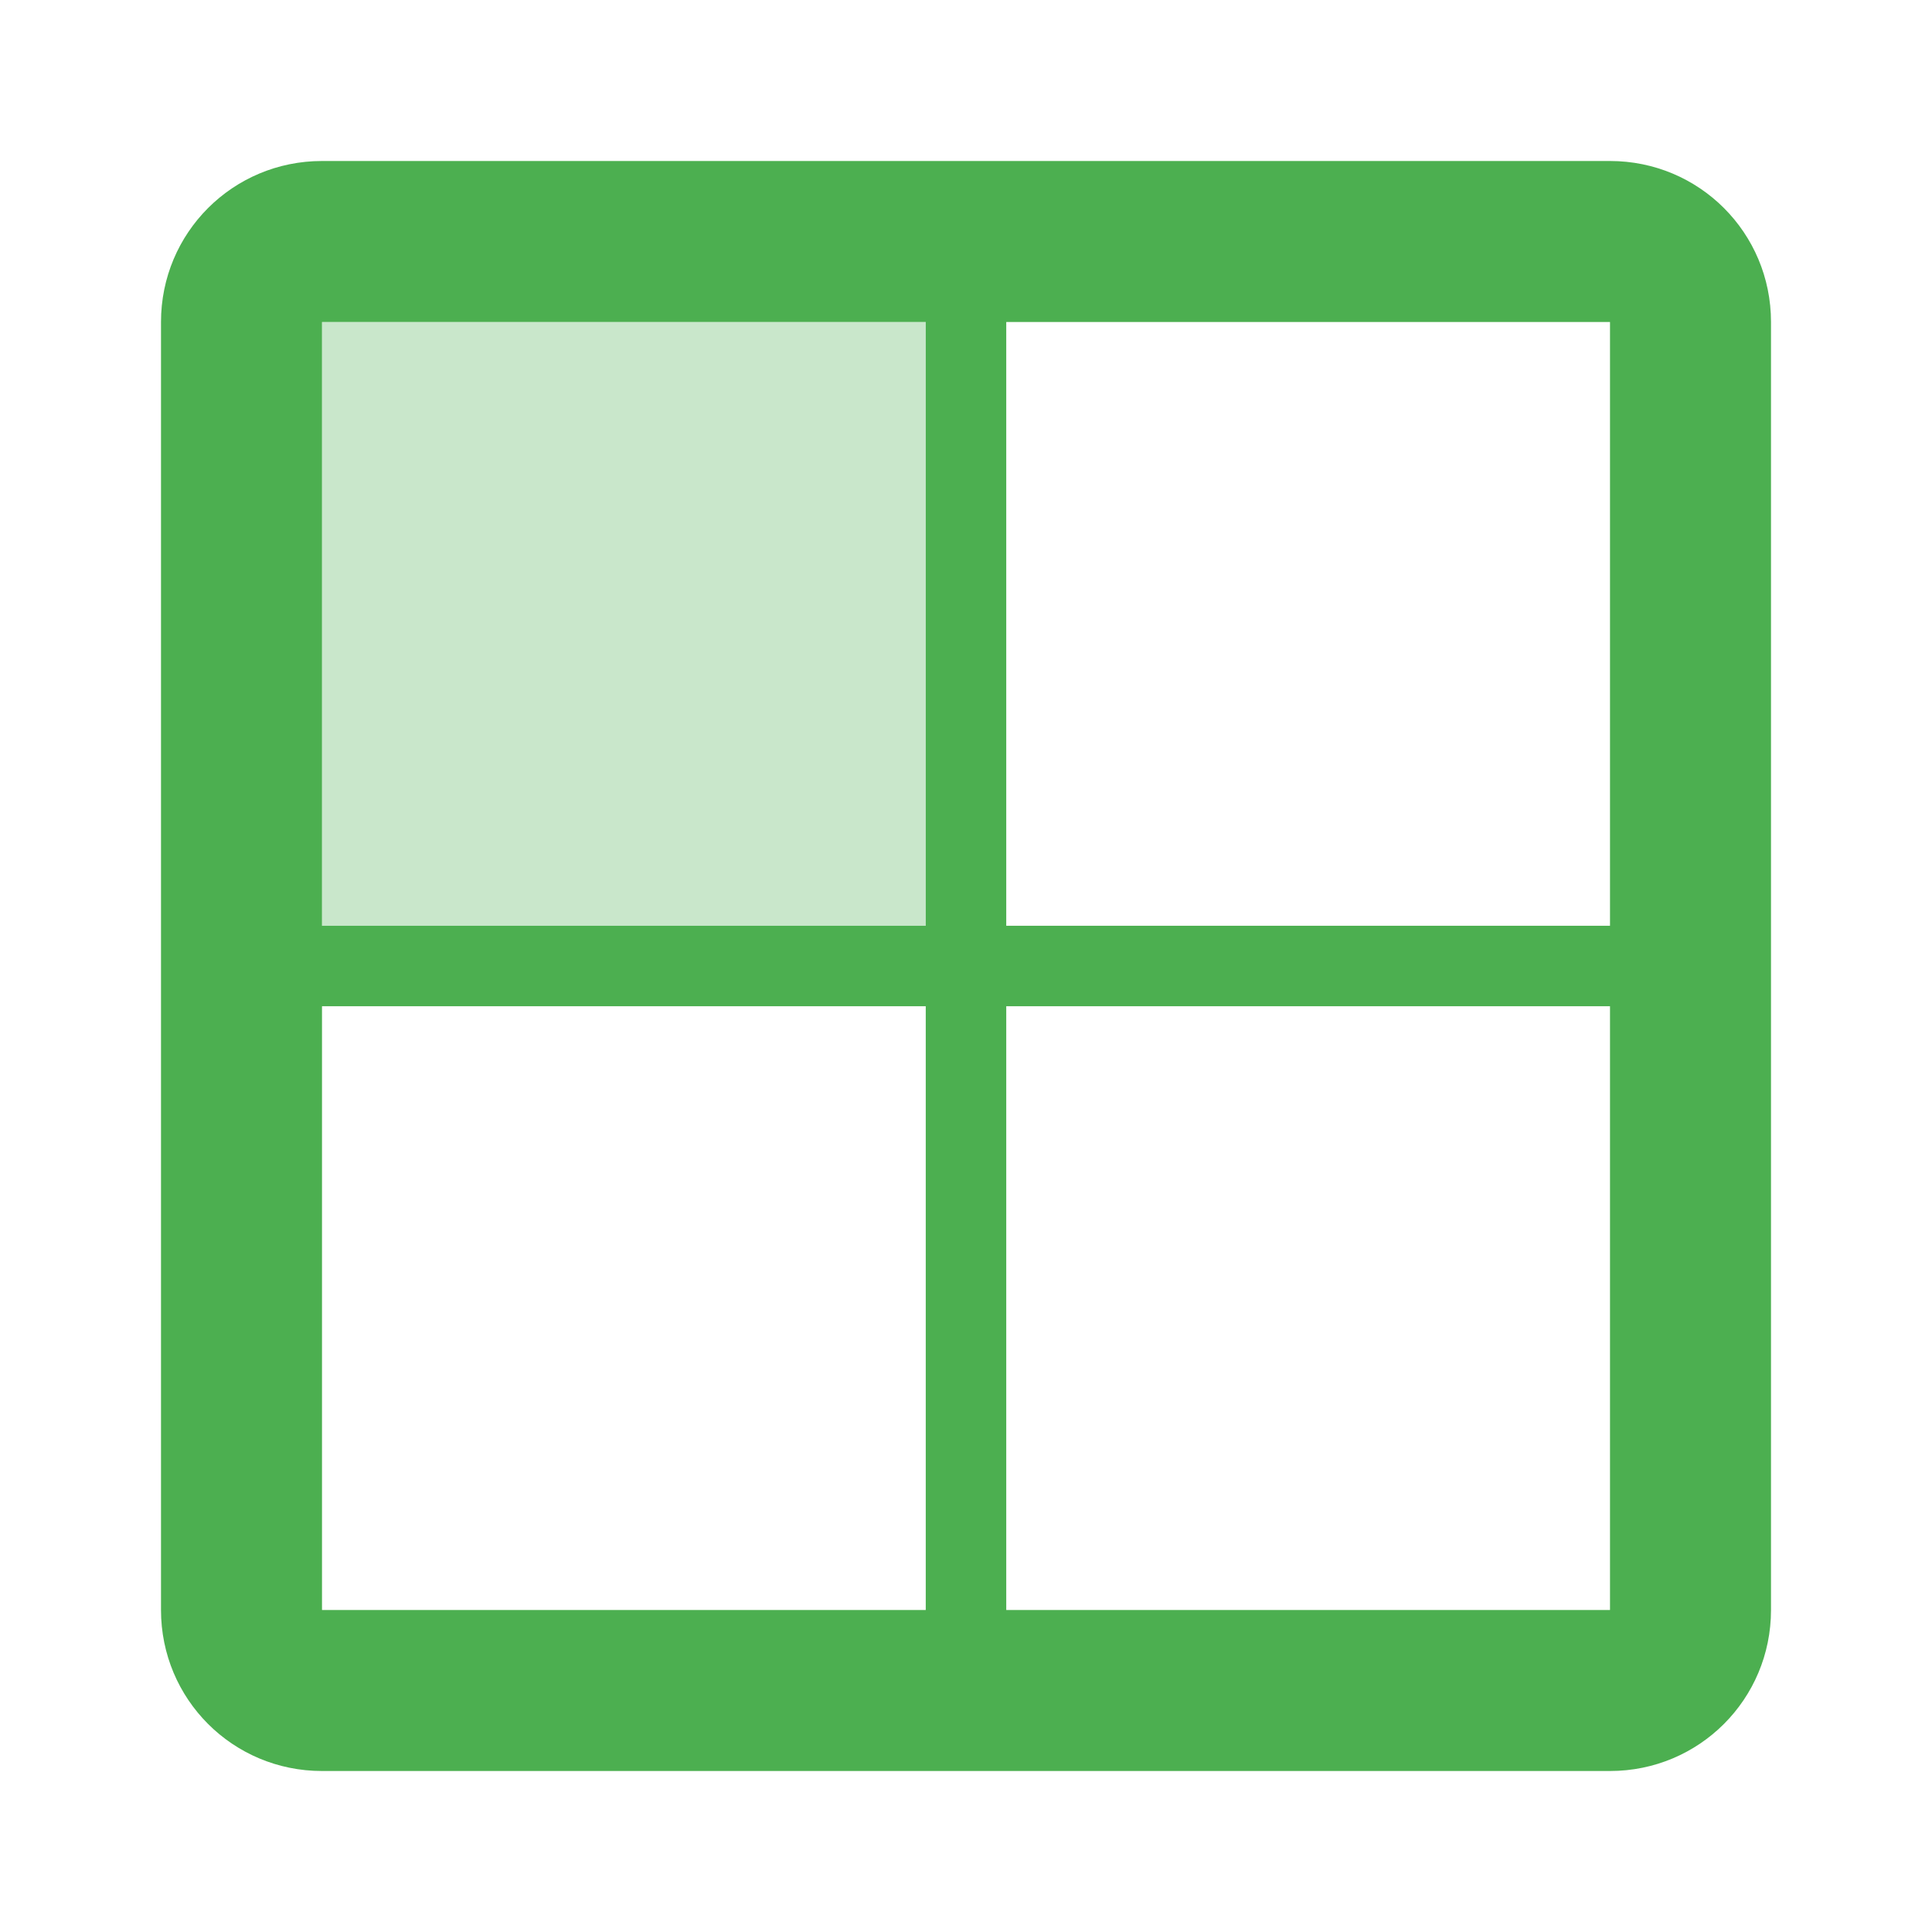 <?xml version="1.0" encoding="UTF-8" standalone="no"?>
<svg
   xmlns:dc="http://purl.org/dc/elements/1.1/"
   xmlns:cc="http://creativecommons.org/ns#"
   xmlns:rdf="http://www.w3.org/1999/02/22-rdf-syntax-ns#"
   xmlns:svg="http://www.w3.org/2000/svg"
   xmlns="http://www.w3.org/2000/svg"
   xmlns:sodipodi="http://sodipodi.sourceforge.net/DTD/sodipodi-0.dtd"
   xmlns:inkscape="http://www.inkscape.org/namespaces/inkscape"
   fill="#FF5722"
   width="48"
   height="48"
   viewBox="0 0 48 48"
   id="svg2"
   version="1.1"
   inkscape:version="0.91 r13725"
   sodipodi:docname="gnome-panel-workspace-switcher.svg">
  <defs
     id="defs8" />
  <sodipodi:namedview
     pagecolor="#ffffff"
     bordercolor="#666666"
     borderopacity="1"
     objecttolerance="10"
     gridtolerance="10"
     guidetolerance="10"
     inkscape:pageopacity="0"
     inkscape:pageshadow="2"
     inkscape:window-width="1366"
     inkscape:window-height="713"
     id="namedview6"
     showgrid="false"
     inkscape:snap-bbox="true"
     inkscape:bbox-nodes="true"
     inkscape:snap-page="true"
     inkscape:zoom="3.897603885191481"
     inkscape:cx="-23.66345037175638"
     inkscape:cy="15.7825953850034"
     inkscape:window-x="0"
     inkscape:window-y="30"
     inkscape:window-maximized="1"
     inkscape:current-layer="svg2" />
  <g
     id="g4199">
    <path
       id="path4192"
       d="M 8 4 C 5.784 4 4 5.784 4 8 L 4 23 L 4 25 L 4 40 C 4 42.216 5.784 44 8 44 L 23 44 L 25 44 L 40 44 C 42.216 44 44 42.216 44 40 L 44 8 C 44 5.784 42.216 4 40 4 L 25 4 L 23 4 L 8 4 z M 8 8 L 23 8 L 23 23 L 8 23 L 8 8 z M 25 8 L 40 8 L 40 23 L 25 23 L 25 8 z M 8 25 L 23 25 L 23 40 L 8 40 L 8 25 z M 25 25 L 40 25 L 40 40 L 25 40 L 25 25 z "
       style="opacity:1;fill:#4caf50;fill-opacity:1;fill-rule:nonzero;stroke:none;stroke-width:3;stroke-miterlimit:4;stroke-dasharray:none;stroke-opacity:1" />
    <rect
       y="8"
       x="8"
       height="15"
       width="15"
       id="rect4170"
       style="opacity:0.3;fill:#4caf50;fill-opacity:1;fill-rule:nonzero;stroke:none;stroke-width:3;stroke-miterlimit:4;stroke-dasharray:none;stroke-opacity:1" />
  </g>
</svg>
